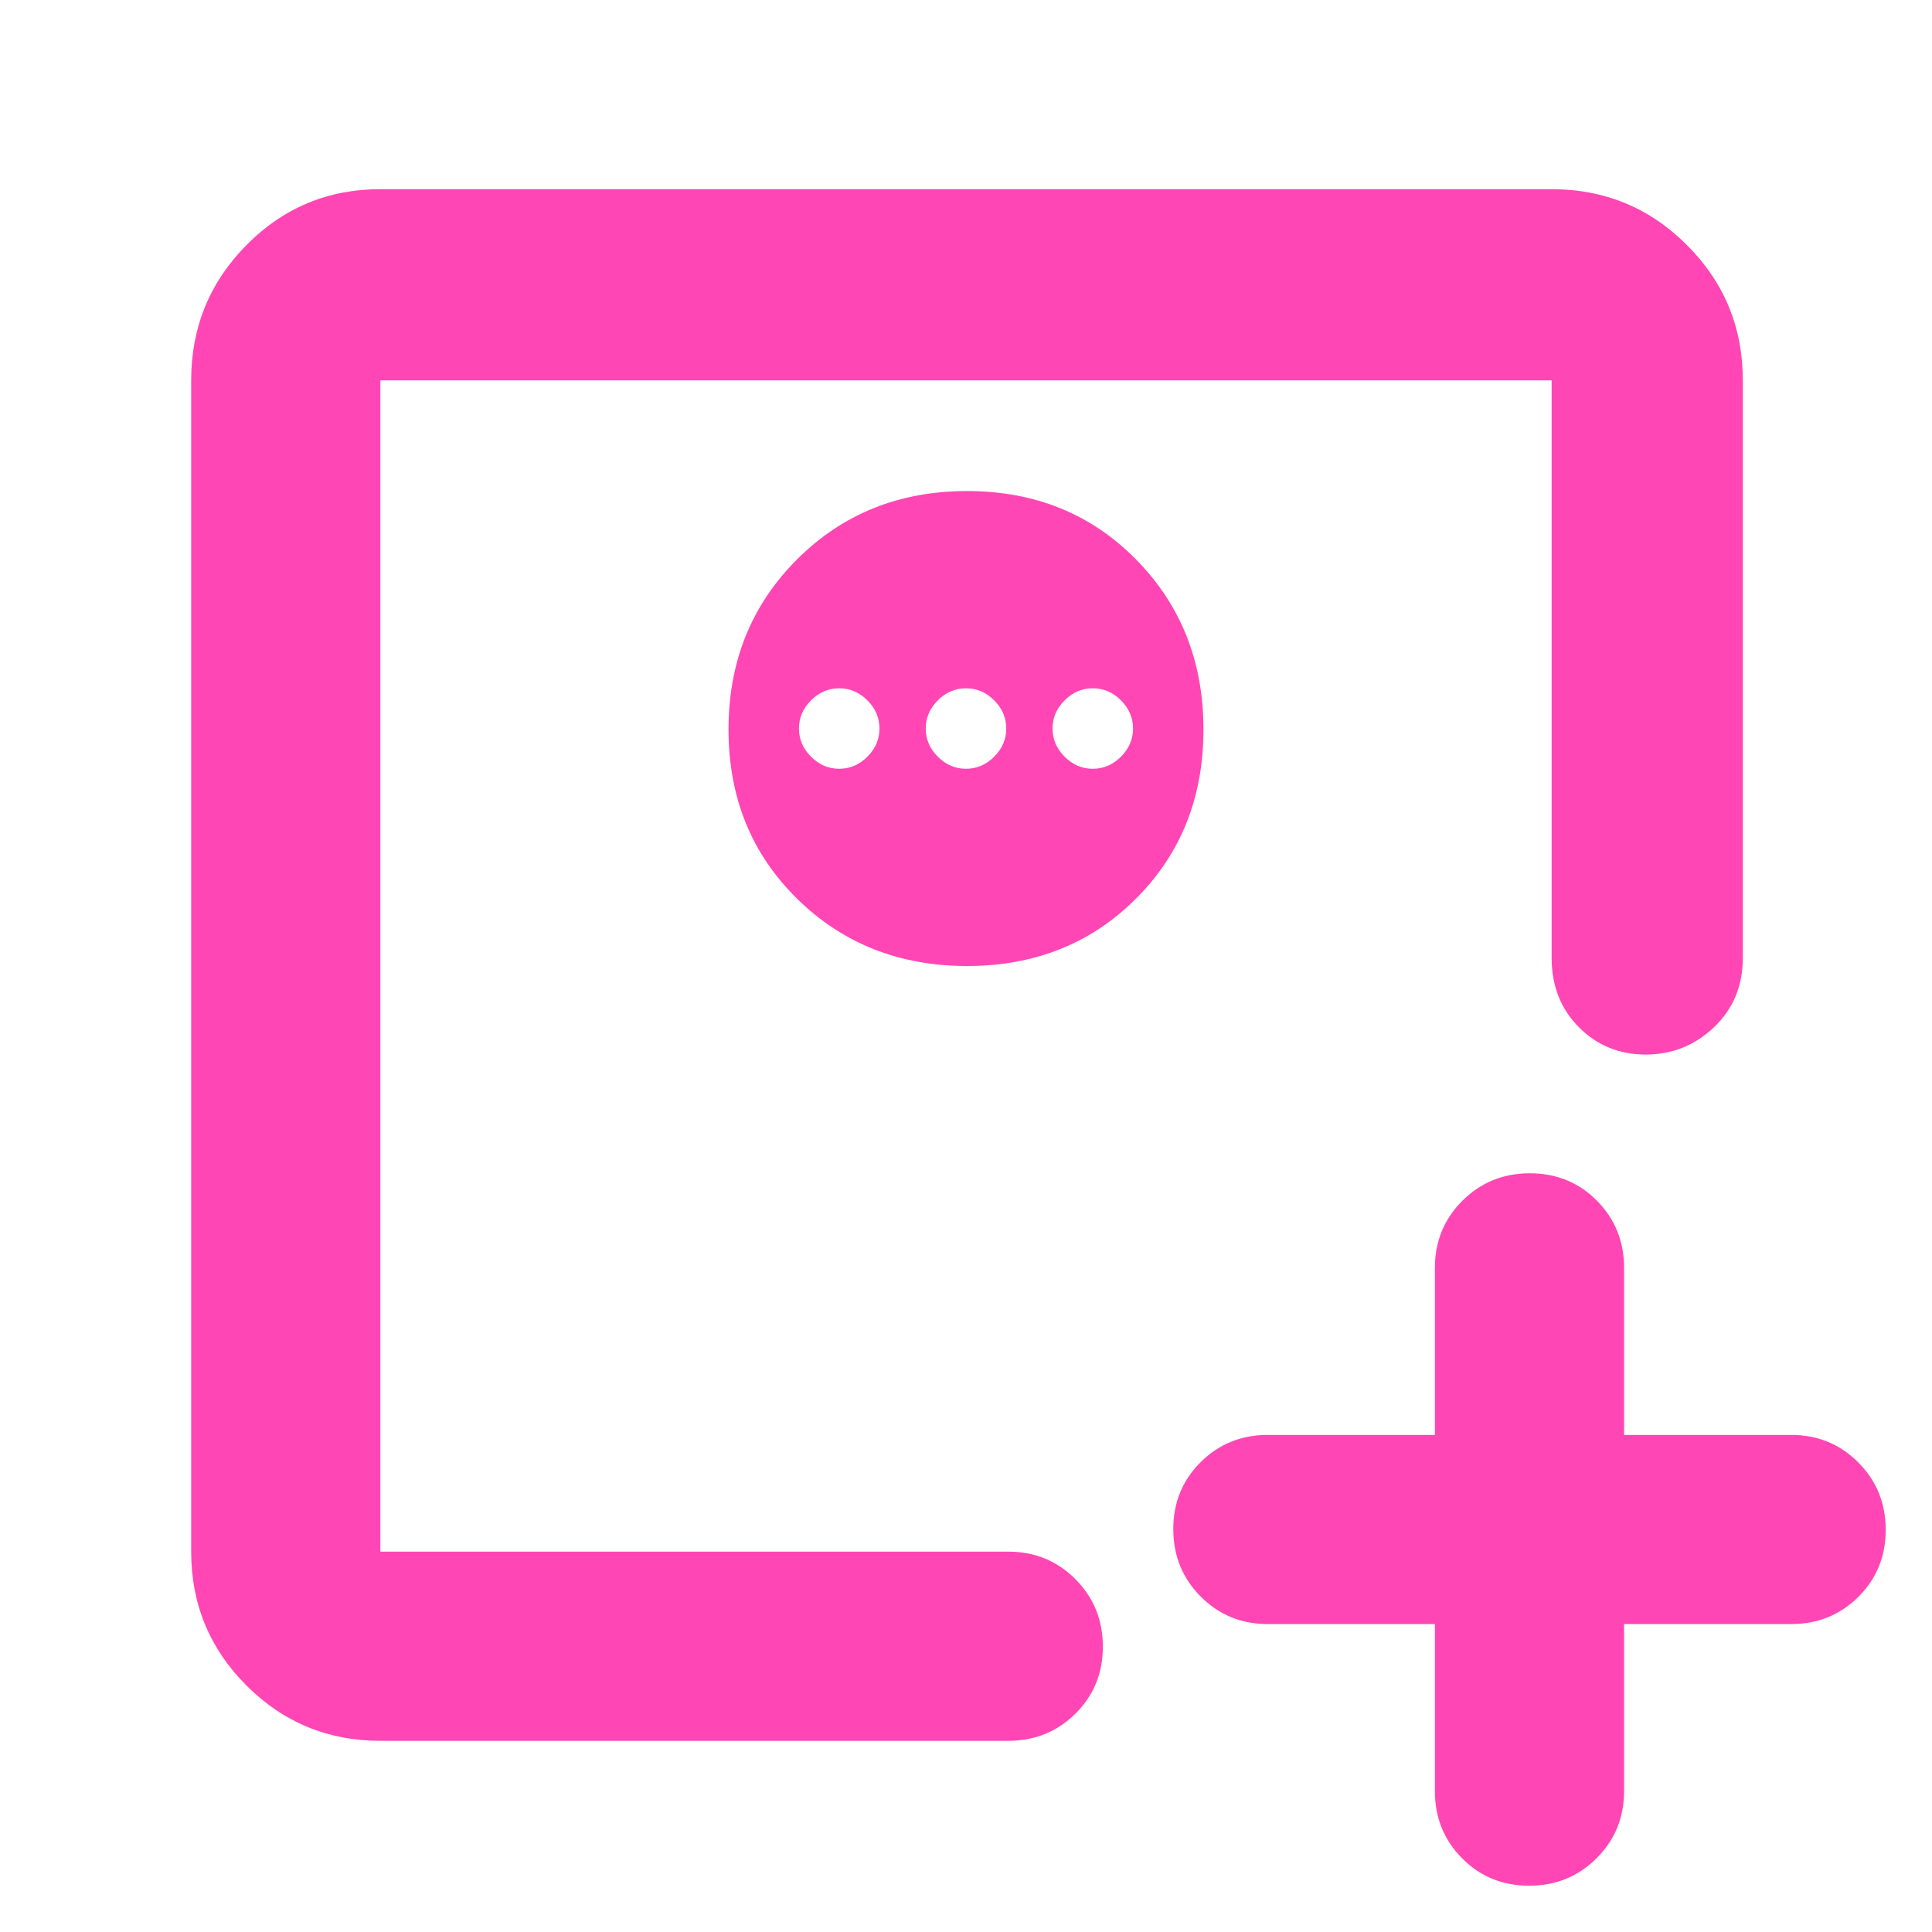 <svg xmlns="http://www.w3.org/2000/svg" height="48" viewBox="0 -960 960 960" width="48"><path fill="rgb(255, 70, 180)" d="M713-153h-83q-19.75 0-33.37-13.68Q583-180.35 583-200.18q0-19.82 13.63-33.32Q610.25-247 630-247h83v-83q0-19.75 13.68-33.38Q740.35-377 760.18-377q19.82 0 33.32 13.62Q807-349.75 807-330v83h83q19.75 0 33.38 13.68Q937-219.65 937-199.82q0 19.82-13.62 33.32Q909.75-153 890-153h-83v83q0 19.75-13.68 33.37Q779.65-23 759.82-23 740-23 726.5-36.63 713-50.25 713-70v-83Zm-524-36v-582 582Zm291.5-527q-50.5 0-84.5 34t-34 84.5q0 50.5 34 84t84.5 33.5q50.5 0 84-33.5t33.5-84q0-50.5-33.5-84.5t-84-34ZM417-618q8 0 14 6t6 14q0 8-6 14t-14 6q-8 0-14-6t-6-14q0-8 6-14t14-6Zm63 0q8 0 14 6t6 14q0 8-6 14t-14 6q-8 0-14-6t-6-14q0-8 6-14t14-6Zm63 0q8 0 14 6t6 14q0 8-6 14t-14 6q-8 0-14-6t-6-14q0-8 6-14t14-6ZM189-95q-39.05 0-66.53-27.47Q95-149.95 95-189v-582q0-39.46 27.47-67.23Q149.95-866 189-866h582q39.46 0 67.23 27.77Q866-810.46 866-771v287q0 20.75-14.26 34.37-14.27 13.63-34 13.63-19.74 0-33.24-13.63Q771-463.25 771-484v-287H189v582h312q19.75 0 33.38 13.68Q548-161.65 548-141.82q0 19.82-13.62 33.32Q520.75-95 501-95H189Z"/></svg>